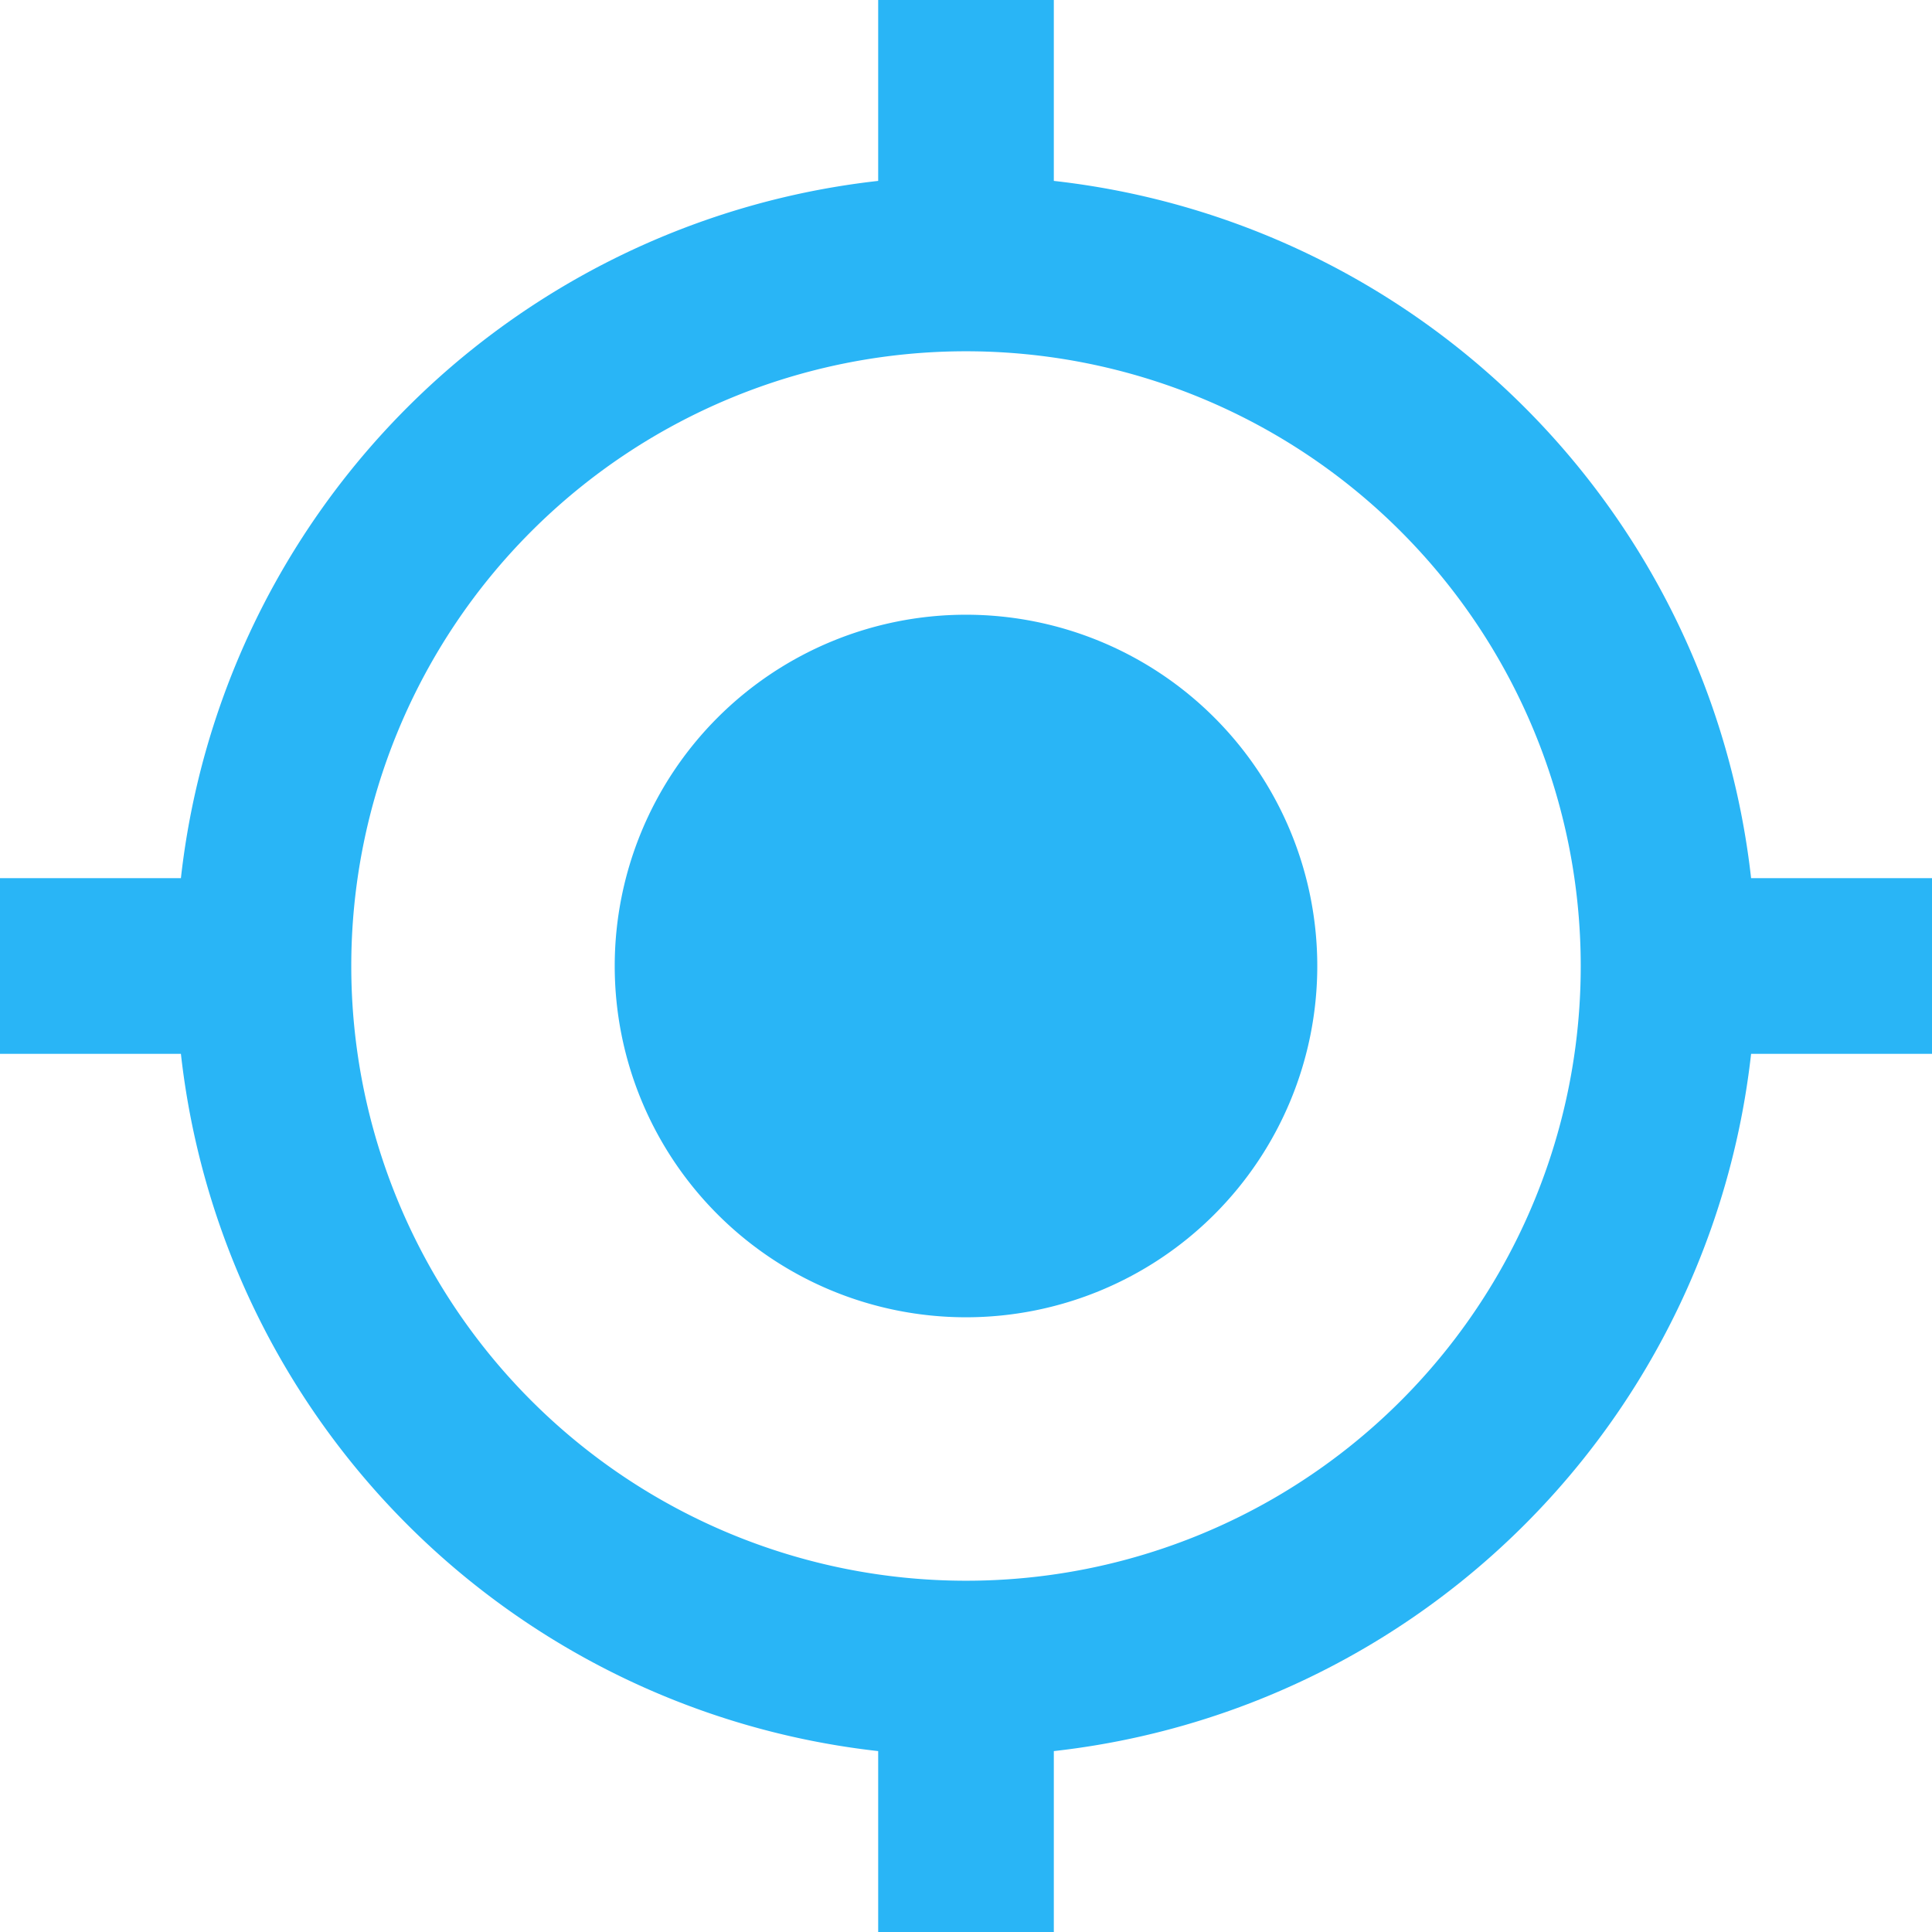 <svg xmlns="http://www.w3.org/2000/svg" width="66" height="66" viewBox="0 0 66 66">
  <path id="ic_my_location_24px" d="M34,22A12,12,0,1,0,46,34,12,12,0,0,0,34,22Zm26.82,9A26.983,26.983,0,0,0,37,7.18V1H31V7.18A26.983,26.983,0,0,0,7.18,31H1v6H7.18A26.983,26.983,0,0,0,31,60.82V67h6V60.82A26.983,26.983,0,0,0,60.82,37H67V31H60.82ZM34,55A21,21,0,1,1,55,34,20.985,20.985,0,0,1,34,55Z" transform="translate(-1 -1)" fill="#29b5f6"/>
</svg>
